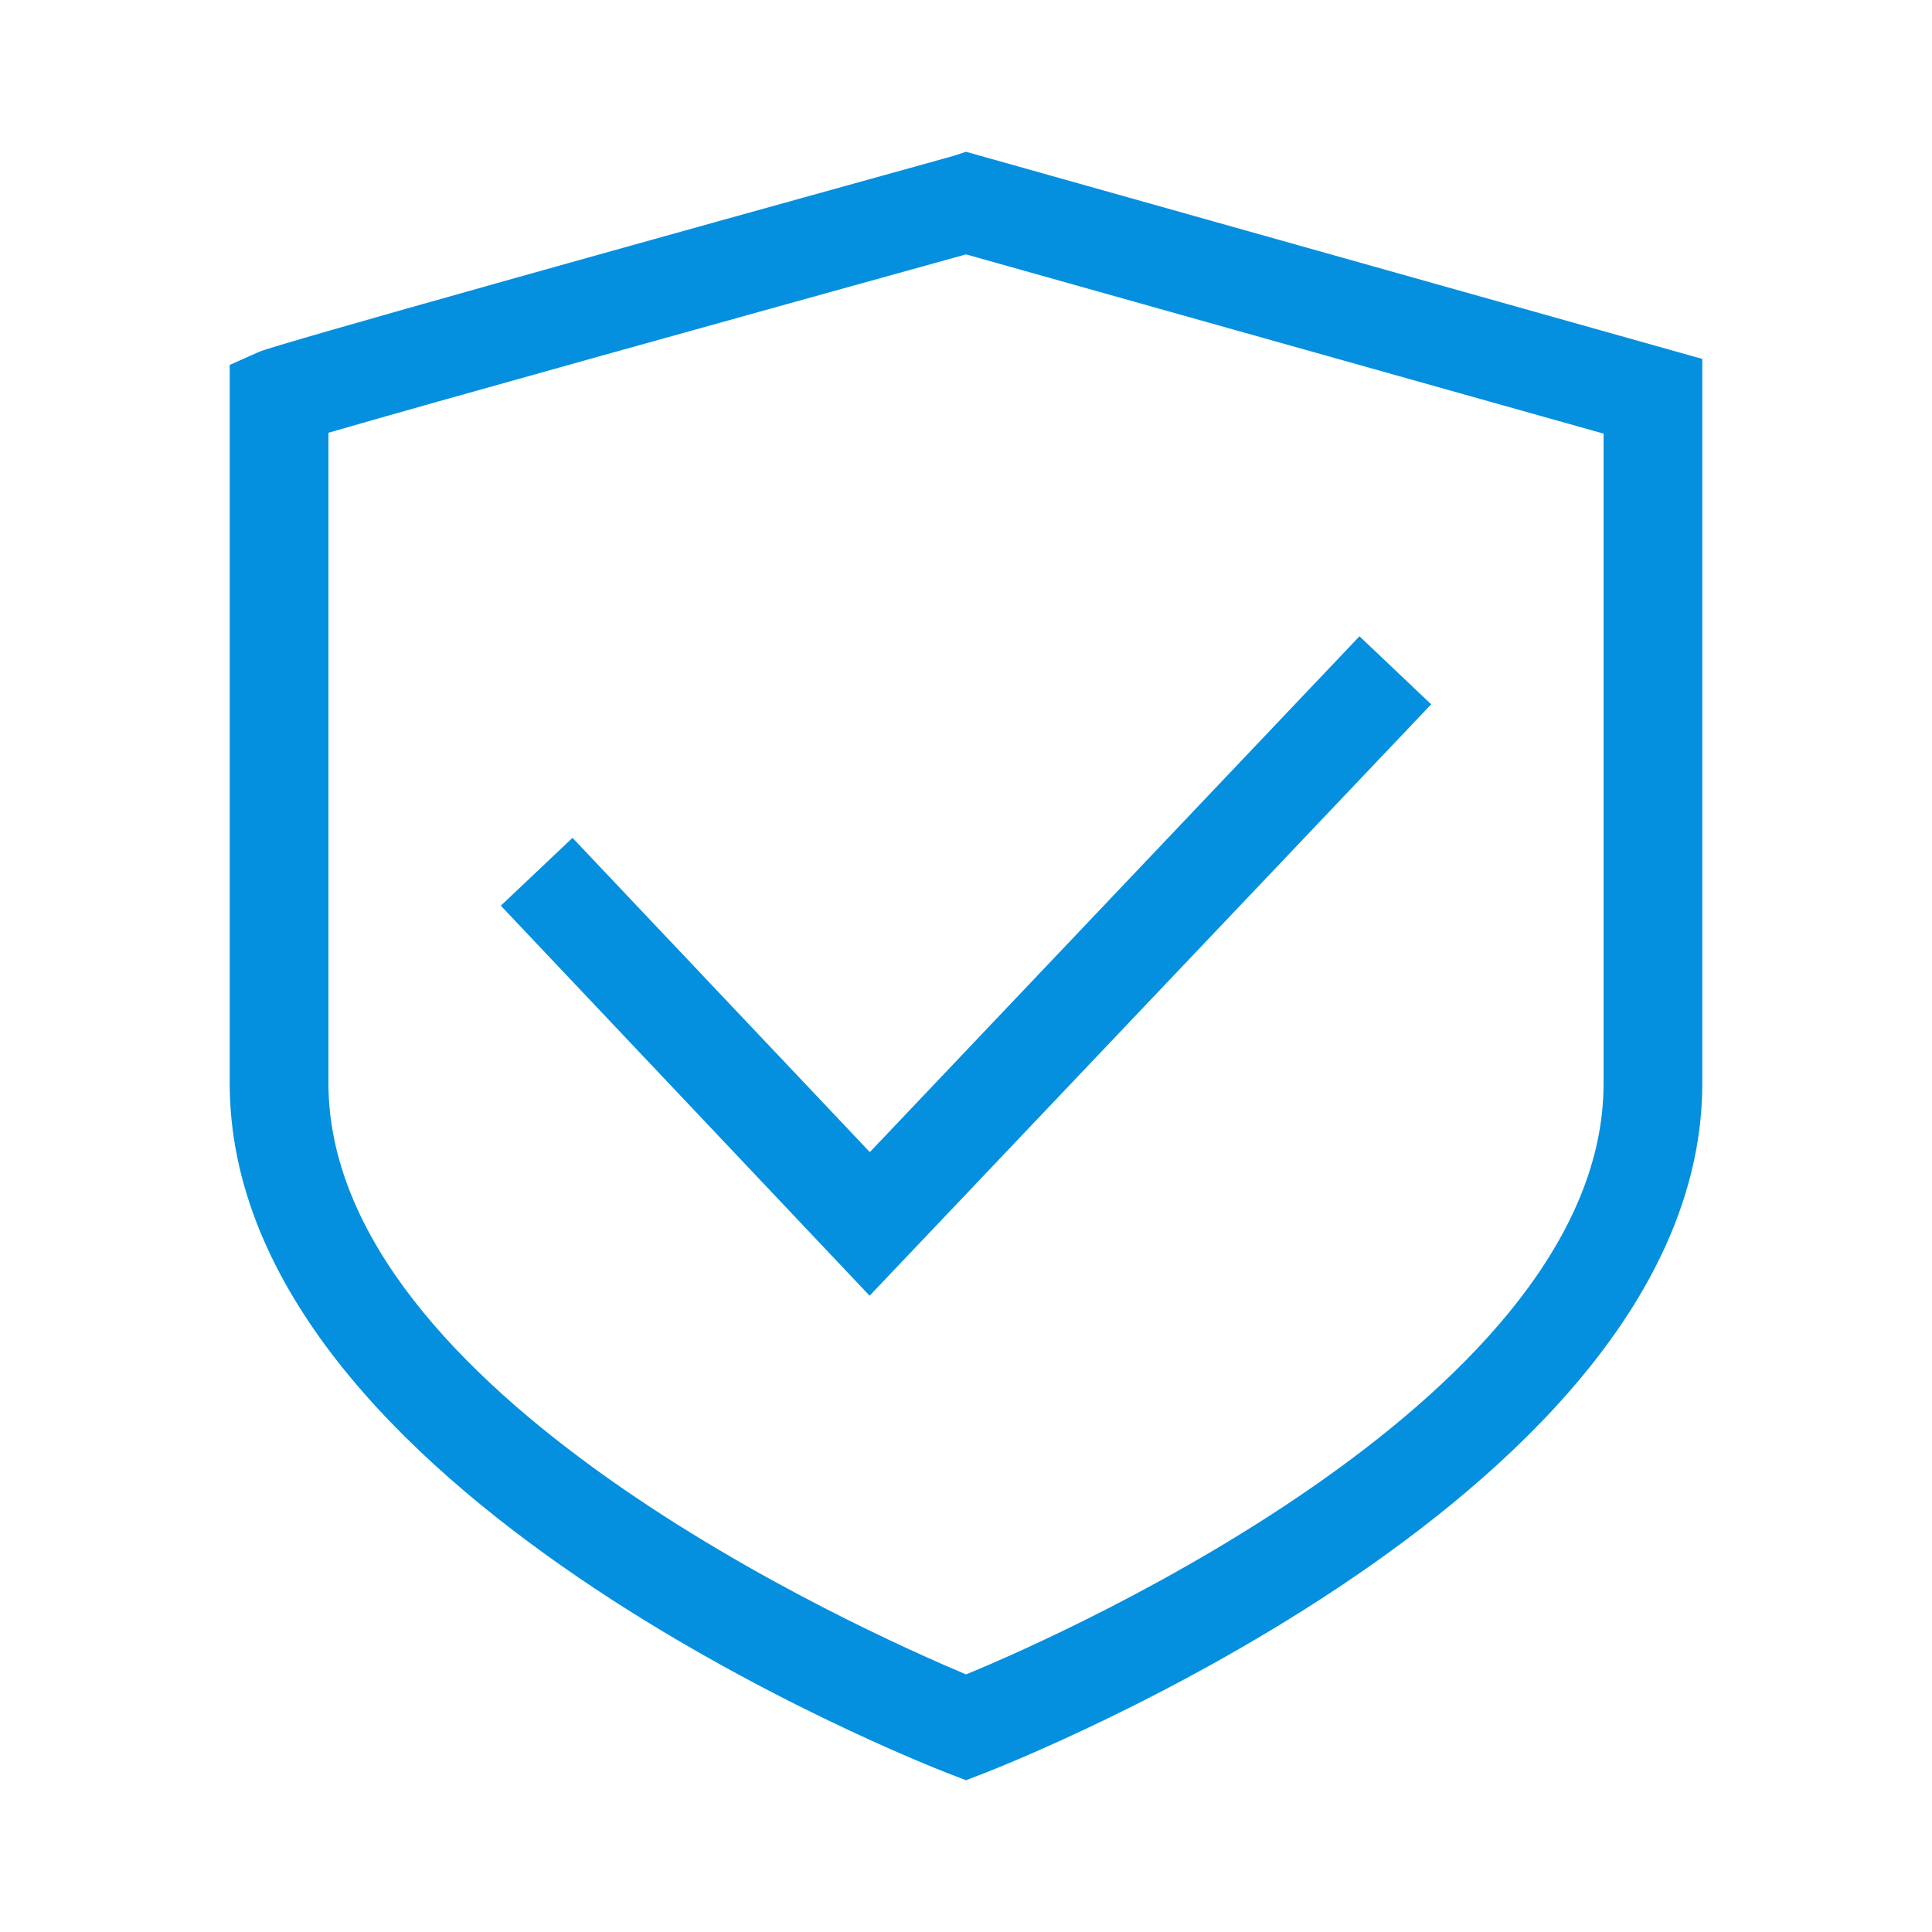 <?xml version="1.0" standalone="no"?><!DOCTYPE svg PUBLIC "-//W3C//DTD SVG 1.1//EN" "http://www.w3.org/Graphics/SVG/1.1/DTD/svg11.dtd"><svg t="1677831735437" class="icon" viewBox="0 0 1024 1024" version="1.1" xmlns="http://www.w3.org/2000/svg" p-id="3446" xmlns:xlink="http://www.w3.org/1999/xlink" width="200" height="200"><path d="M512 943.559l-9.444-3.641c-15.474-6.03-380.814-149.276-380.814-365.796V193.422l15.588-6.94c8.988-3.982 204.8-58.596 367.73-103.765l6.94-2.276 390.258 109.796v383.886c0 216.178-365.34 359.765-380.814 365.796zM174.08 229.376v344.747C174.08 737.963 456.363 864.028 512 887.467c55.637-22.756 337.92-149.276 337.92-313.116V229.831L512 134.827c-118.101 32.768-284.444 78.962-337.92 94.549z" fill="#0590DF" p-id="3447"></path><path d="M460.914 686.763L265.444 480.028l38.002-35.954 157.582 166.571 259.527-273.408 38.002 36.068-297.643 313.458z" fill="#0590DF" p-id="3448"></path></svg>